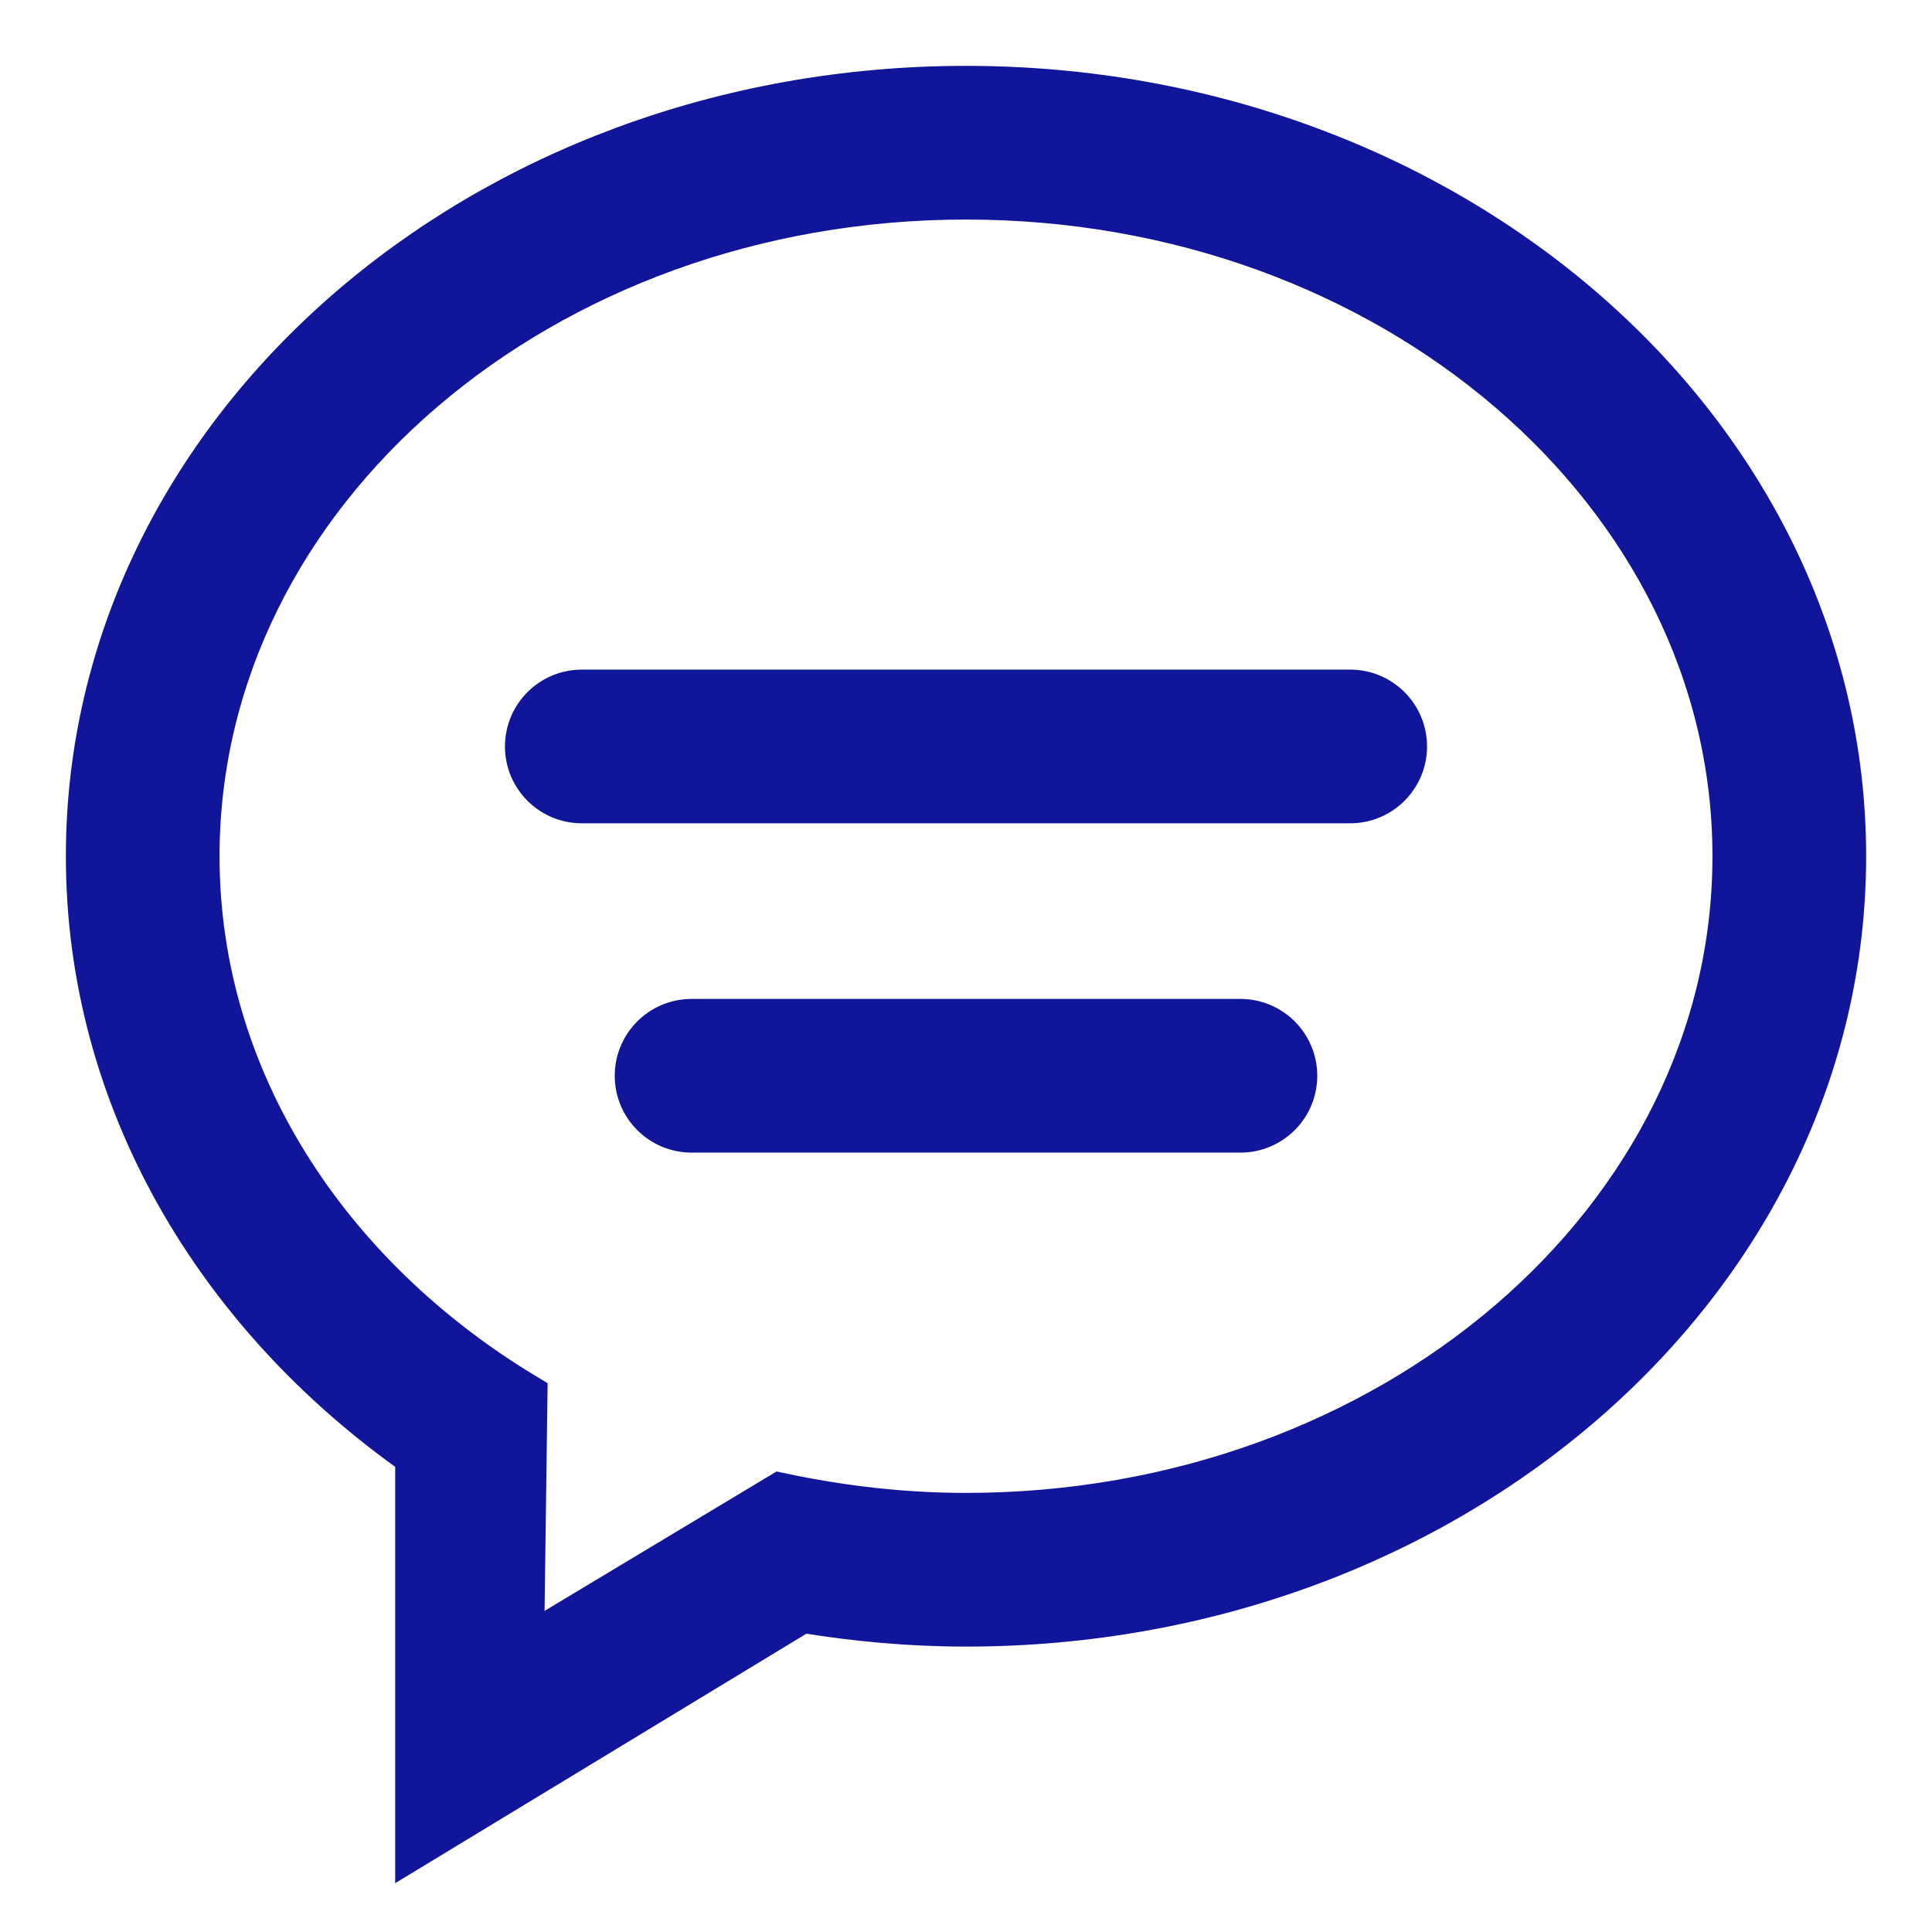 <?xml version="1.0" encoding="UTF-8"?>
<svg width="22px" height="22px" viewBox="0 0 22 22" version="1.1" xmlns="http://www.w3.org/2000/svg" xmlns:xlink="http://www.w3.org/1999/xlink">
    <!-- Generator: Sketch 55.2 (78181) - https://sketchapp.com -->
    <title>ic_chat</title>
    <desc>Created with Sketch.</desc>
    <g id="Page-1" stroke="none" stroke-width="1" fill="none" fill-rule="evenodd">
        <g id="Tourist-open" transform="translate(-310, -517)" fill="#10159A" fill-rule="nonzero" stroke="#10159A" stroke-width="0.5">
            <g id="Group-6" transform="translate(15, 69)">
                <g id="Group-Copy">
                    <g id="Group-2" transform="translate(20, 439)">
                        <g id="Group-10-Copy">
                            <g id="Group" transform="translate(266, 0)">
                                <g id="Group-2">
                                    <g id="ic_chat" transform="translate(10, 10)">
                                        <path d="M13.125,10.625 L6.875,10.625 C6.53,10.625 6.25,10.905 6.25,11.25 C6.25,11.595 6.53,11.875 6.875,11.875 L13.125,11.875 C13.47,11.875 13.75,11.595 13.75,11.25 C13.75,10.905 13.47,10.625 13.125,10.625 Z M14.375,6.875 L5.625,6.875 C5.28,6.875 5,7.155 5,7.5 C5,7.845 5.28,8.125 5.625,8.125 L14.375,8.125 C14.72,8.125 15,7.845 15,7.5 C15,7.155 14.72,6.875 14.375,6.875 Z M10,0 C4.478,0 0,3.917 0,8.75 C0,11.512 1.466,13.971 3.75,15.574 L3.75,20 L8.131,17.342 C8.737,17.442 9.361,17.5 10,17.5 C15.523,17.5 20,13.583 20,8.75 C20,3.917 15.523,0 10,0 Z M10,16.25 C9.27,16.25 8.565,16.165 7.887,16.021 L4.945,17.789 L4.984,14.891 C2.729,13.534 1.25,11.291 1.25,8.75 C1.25,4.608 5.167,1.25 10,1.25 C14.833,1.25 18.75,4.608 18.75,8.75 C18.75,12.892 14.833,16.25 10,16.25 Z" id="Shape"></path>
                                    </g>
                                </g>
                            </g>
                        </g>
                    </g>
                </g>
            </g>
        </g>
    </g>
</svg>